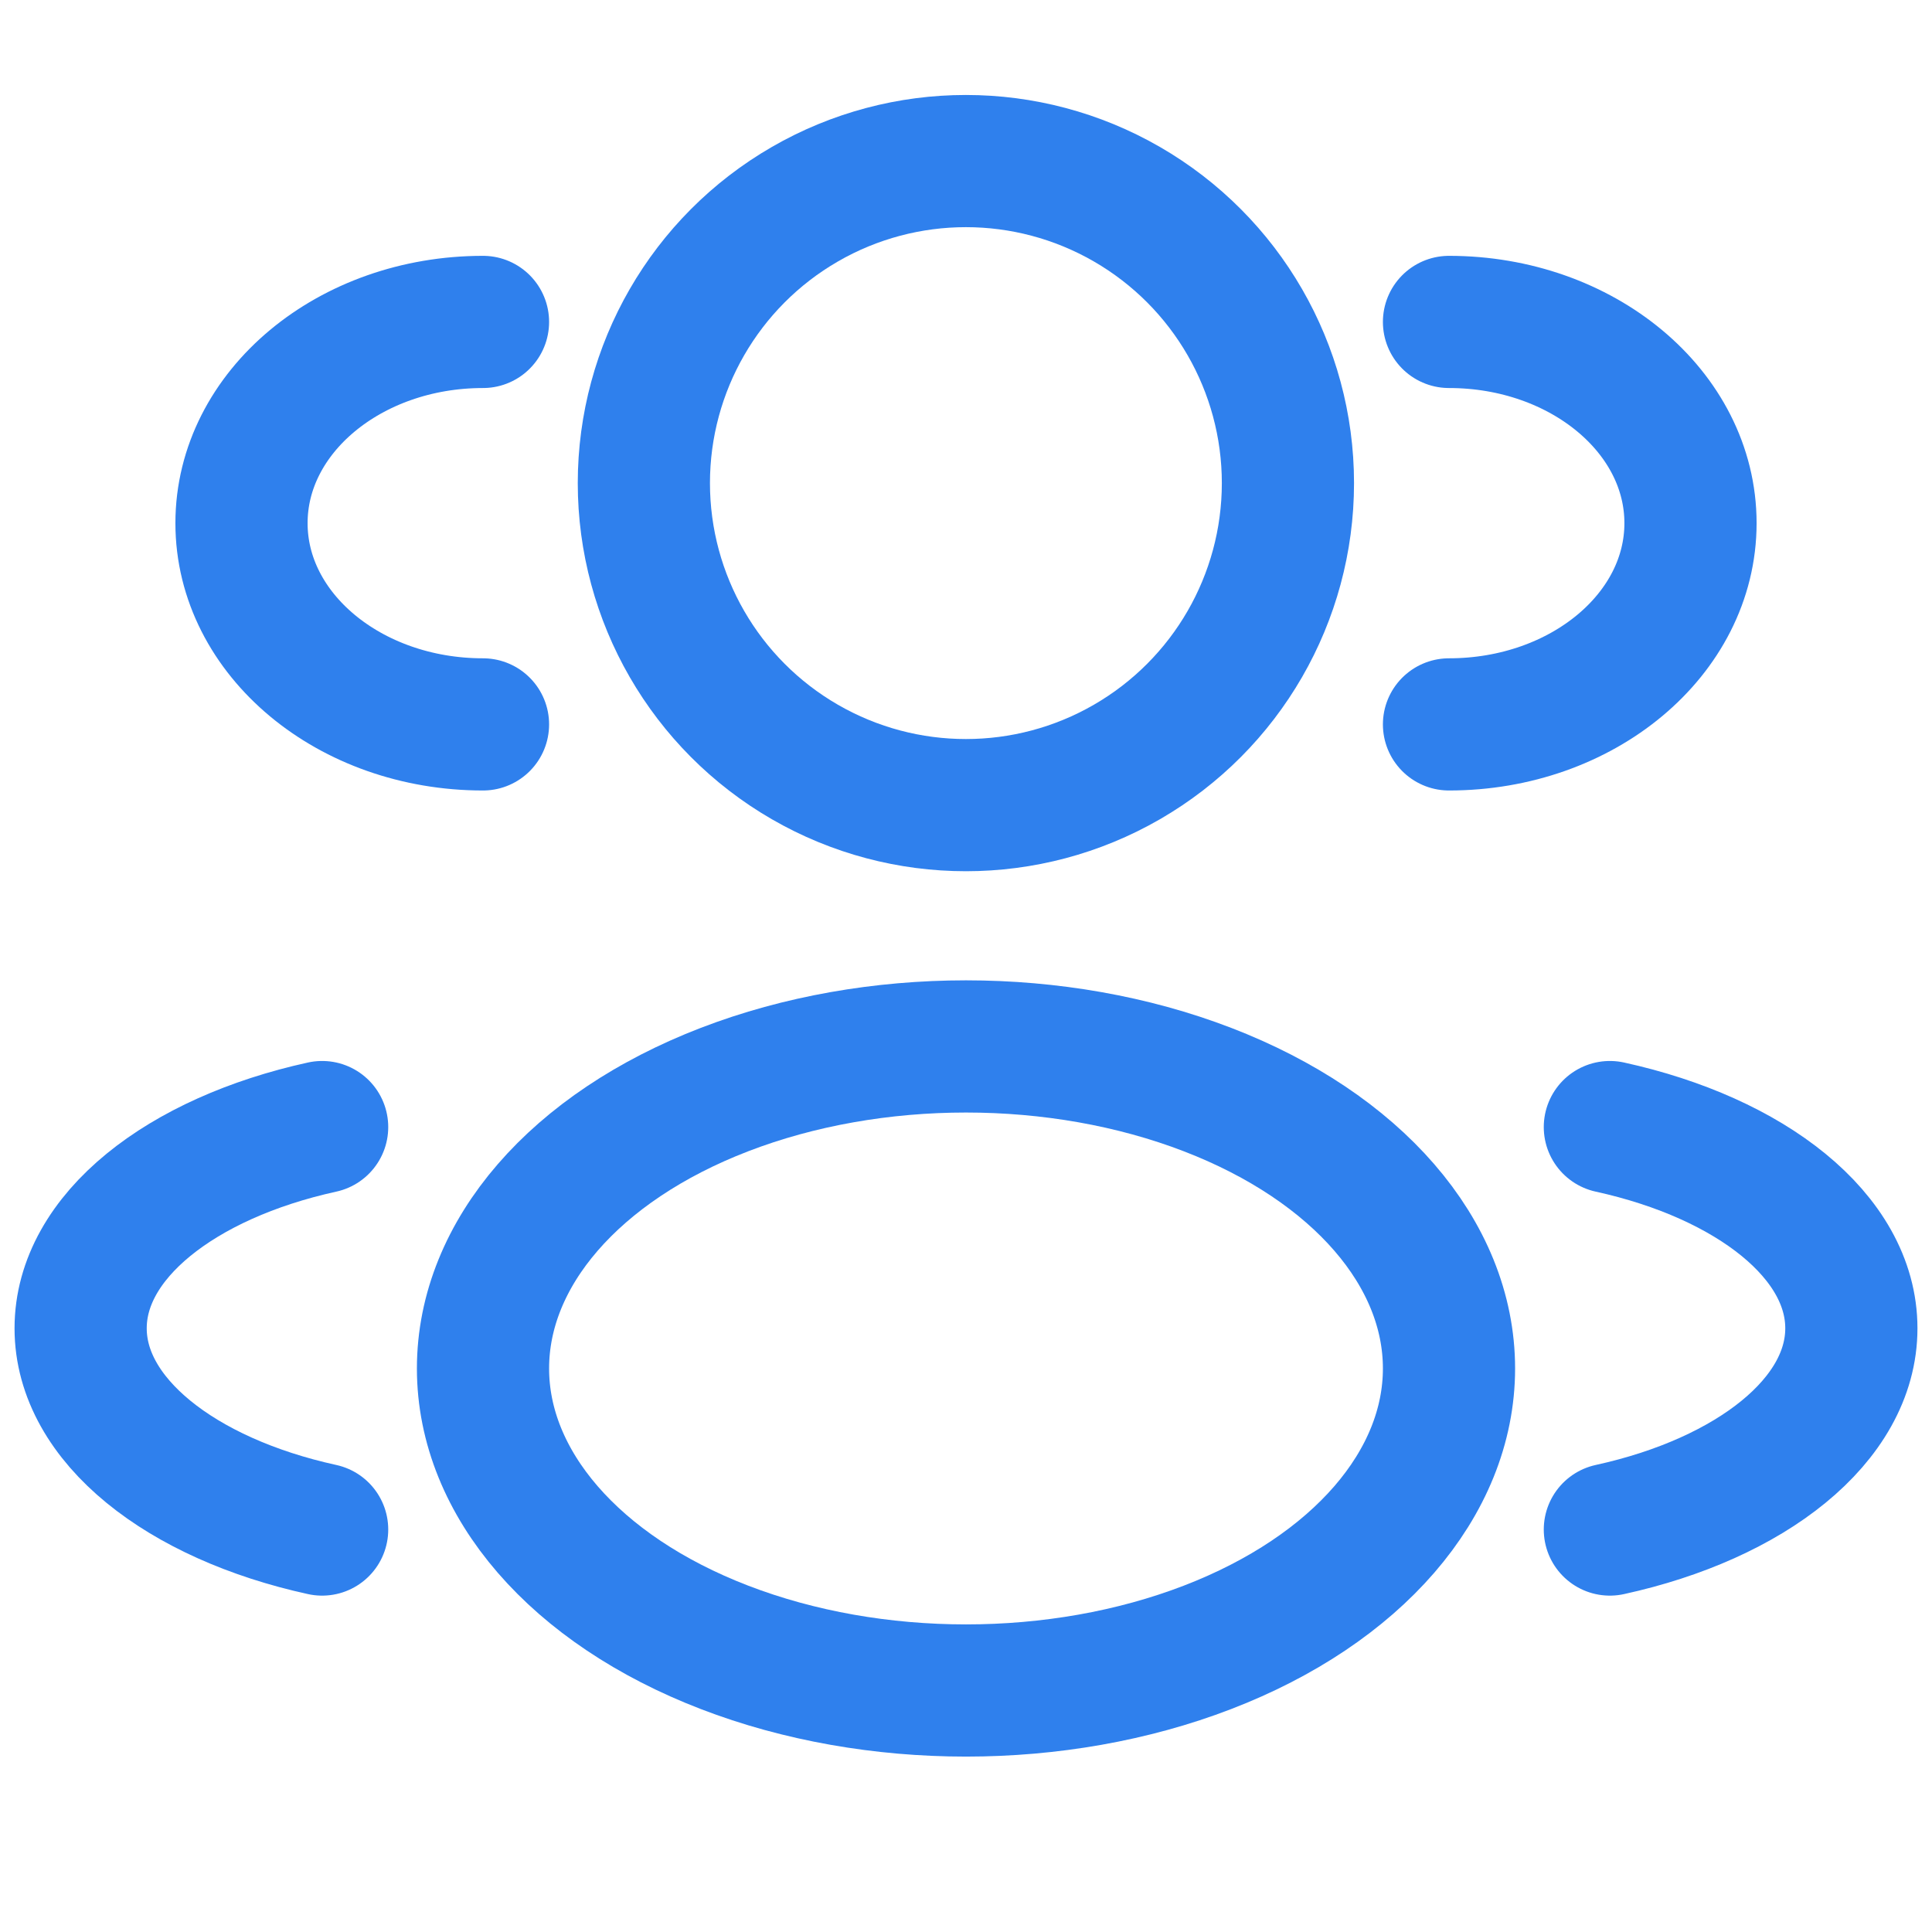 <svg width="19" height="19" viewBox="0 0 19 19" fill="none" xmlns="http://www.w3.org/2000/svg">
<circle cx="9.499" cy="4.751" r="3.167" stroke="#2F80ED" stroke-width="1.3"/>
<path d="M14.25 7.124C15.562 7.124 16.625 6.238 16.625 5.145C16.625 4.052 15.562 3.166 14.25 3.166" stroke="#2F80ED" stroke-width="1.3" stroke-linecap="round"/>
<path d="M4.75 7.124C3.438 7.124 2.375 6.238 2.375 5.145C2.375 4.052 3.438 3.166 4.75 3.166" stroke="#2F80ED" stroke-width="1.3" stroke-linecap="round"/>
<ellipse cx="9.5" cy="13.458" rx="4.75" ry="3.167" stroke="#2F80ED" stroke-width="1.3"/>
<path d="M15.832 15.042C17.221 14.738 18.207 13.966 18.207 13.063C18.207 12.16 17.221 11.389 15.832 11.084" stroke="#2F80ED" stroke-width="1.3" stroke-linecap="round"/>
<path d="M3.168 15.042C1.779 14.738 0.793 13.966 0.793 13.063C0.793 12.16 1.779 11.389 3.168 11.084" stroke="#2F80ED" stroke-width="1.3" stroke-linecap="round"/>
</svg>
